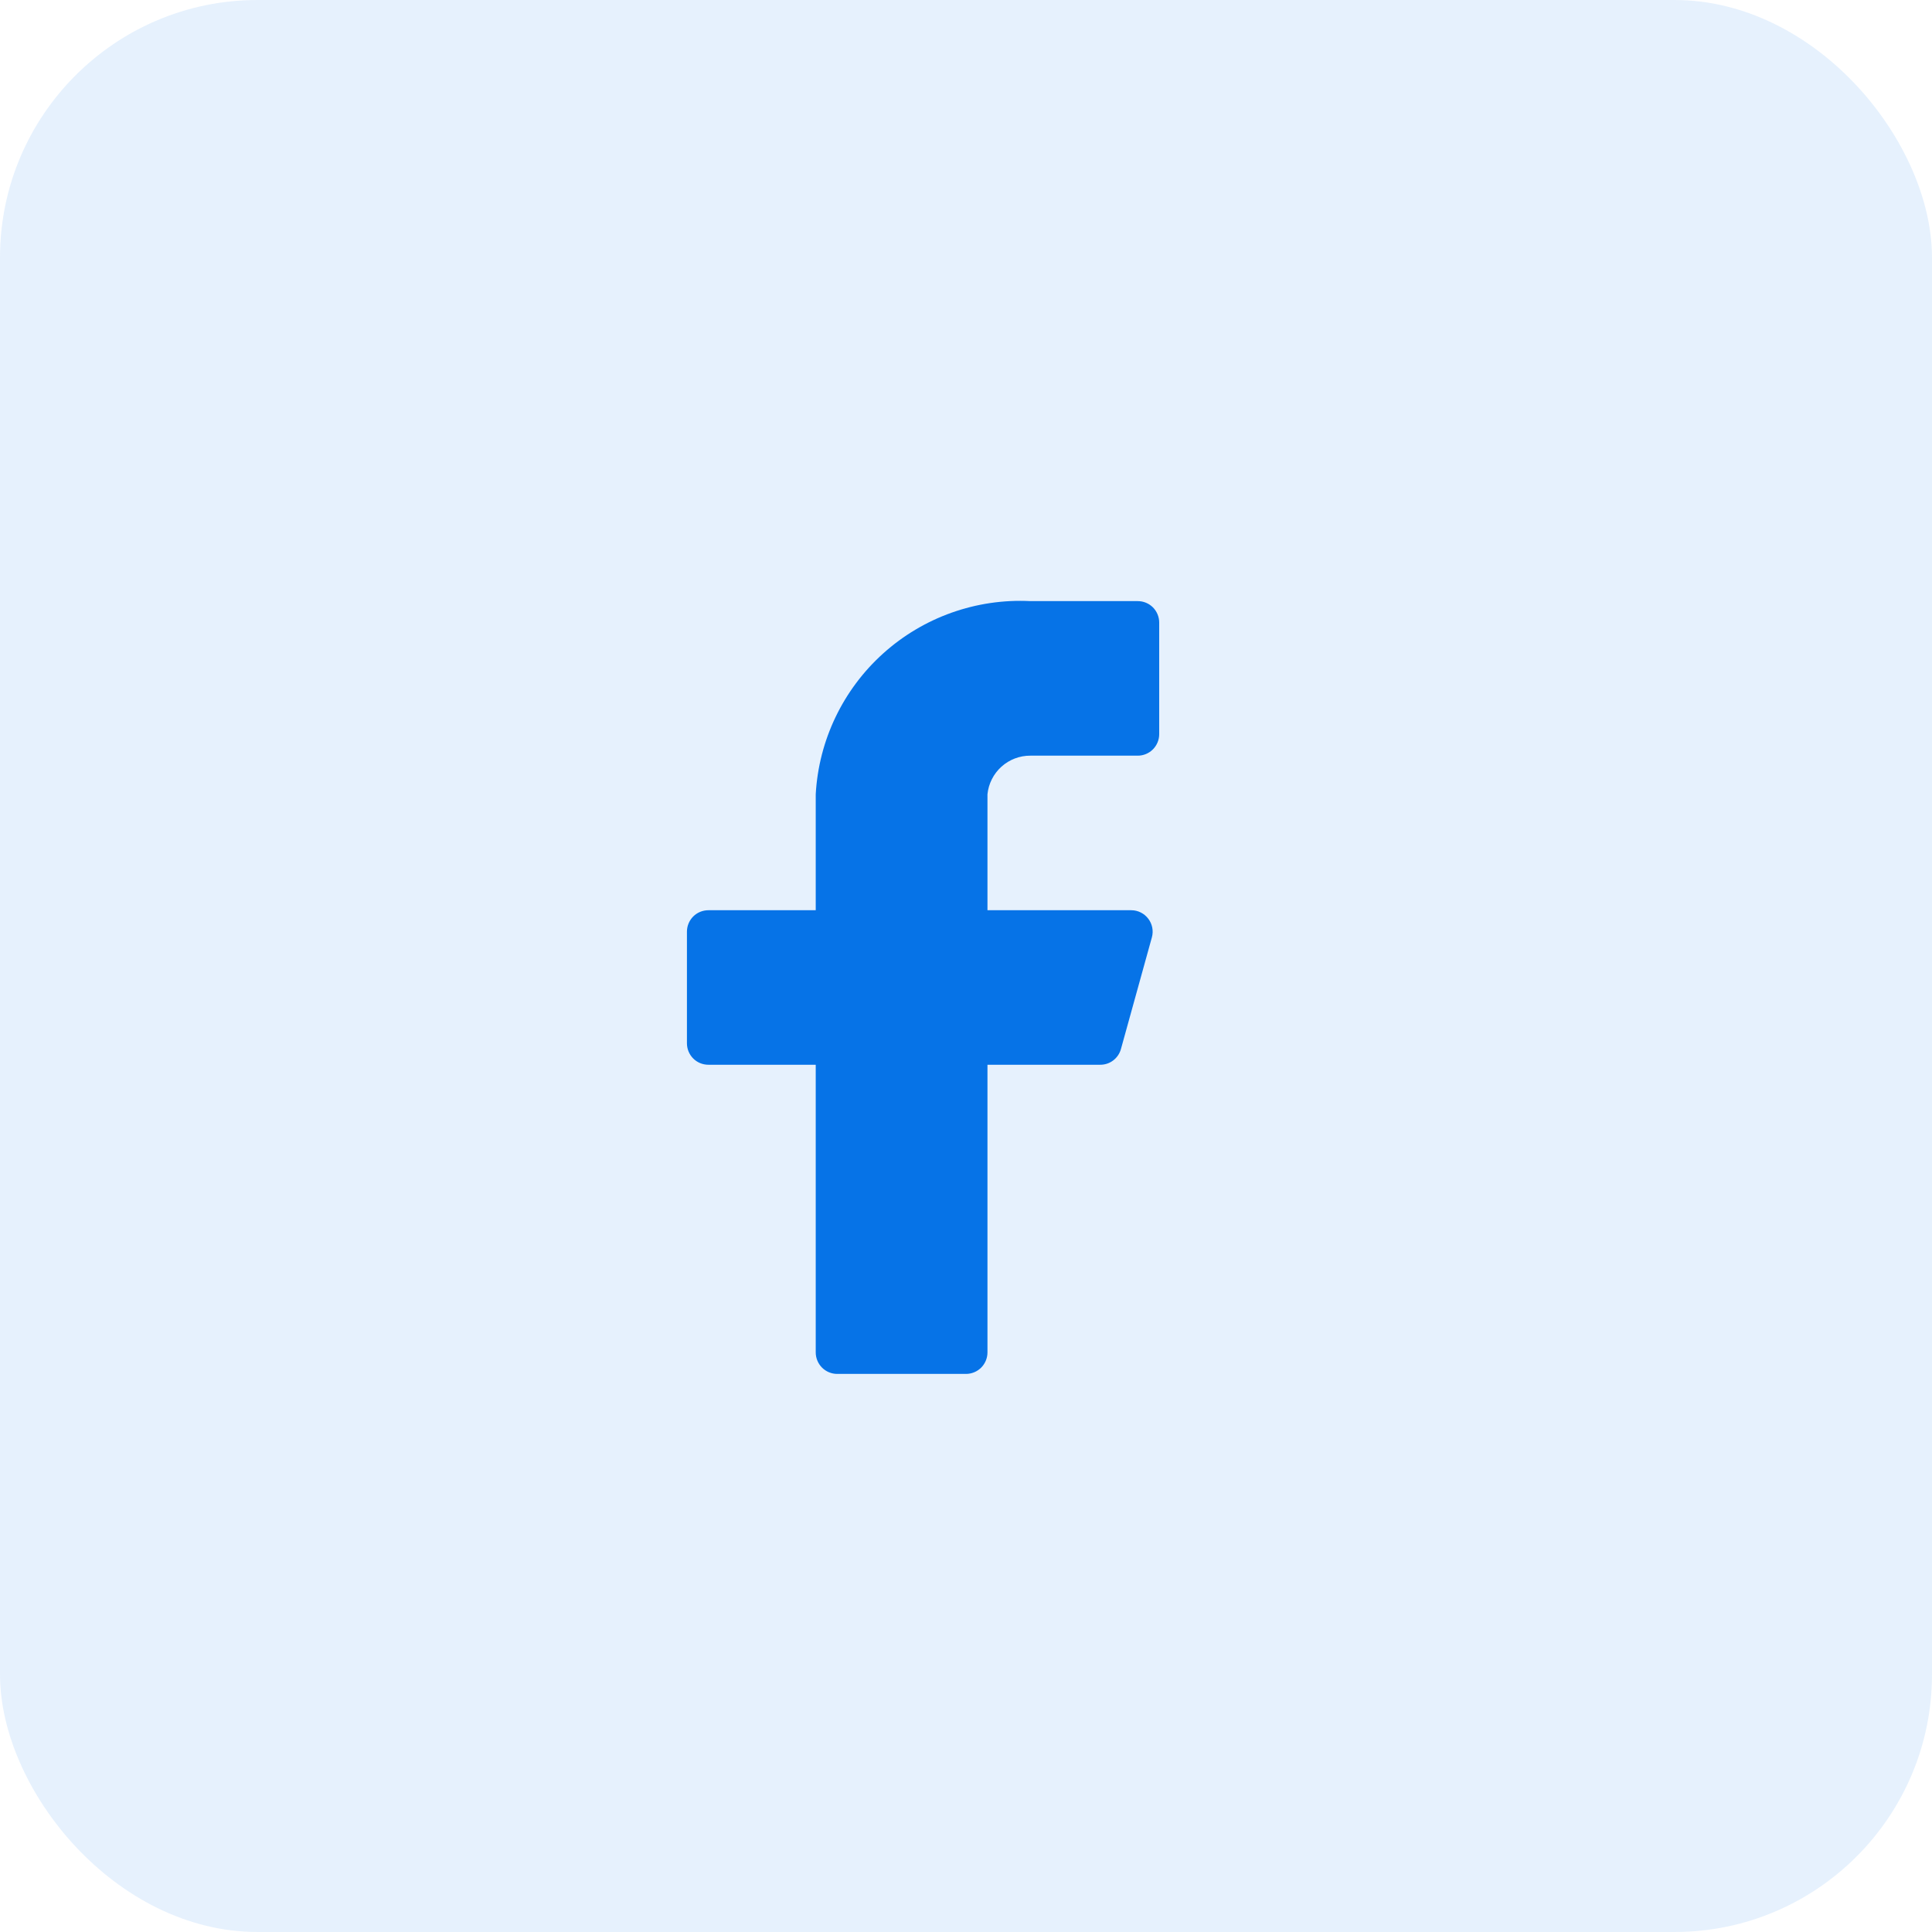 <svg width="45" height="45" viewBox="0 0 45 45" fill="none" xmlns="http://www.w3.org/2000/svg">
<rect width="45" height="45" rx="6" fill="#0673E7" fill-opacity="0.1"/>
<path d="M27 14.501C27 14.368 26.947 14.241 26.854 14.147C26.76 14.053 26.633 14.001 26.5 14.001H24C22.741 13.938 21.509 14.376 20.572 15.219C19.635 16.062 19.07 17.242 19 18.5V21.201H16.5C16.367 21.201 16.24 21.253 16.146 21.347C16.053 21.441 16 21.568 16 21.701V24.3C16 24.433 16.053 24.56 16.146 24.654C16.24 24.748 16.367 24.8 16.5 24.8H19V31.5C19 31.633 19.053 31.76 19.146 31.854C19.24 31.948 19.367 32.001 19.5 32.001H22.5C22.633 32.001 22.76 31.948 22.854 31.854C22.947 31.76 23 31.633 23 31.5V24.8H25.62C25.731 24.802 25.84 24.767 25.928 24.7C26.017 24.633 26.081 24.538 26.11 24.43L26.83 21.831C26.85 21.757 26.853 21.679 26.838 21.604C26.823 21.529 26.791 21.458 26.745 21.398C26.698 21.337 26.639 21.287 26.57 21.253C26.502 21.219 26.427 21.201 26.35 21.201H23V18.5C23.025 18.253 23.141 18.024 23.326 17.857C23.511 17.691 23.751 17.599 24 17.601H26.5C26.633 17.601 26.76 17.548 26.854 17.454C26.947 17.36 27 17.233 27 17.101V14.501Z" fill="#0673E7"/>
</svg>
